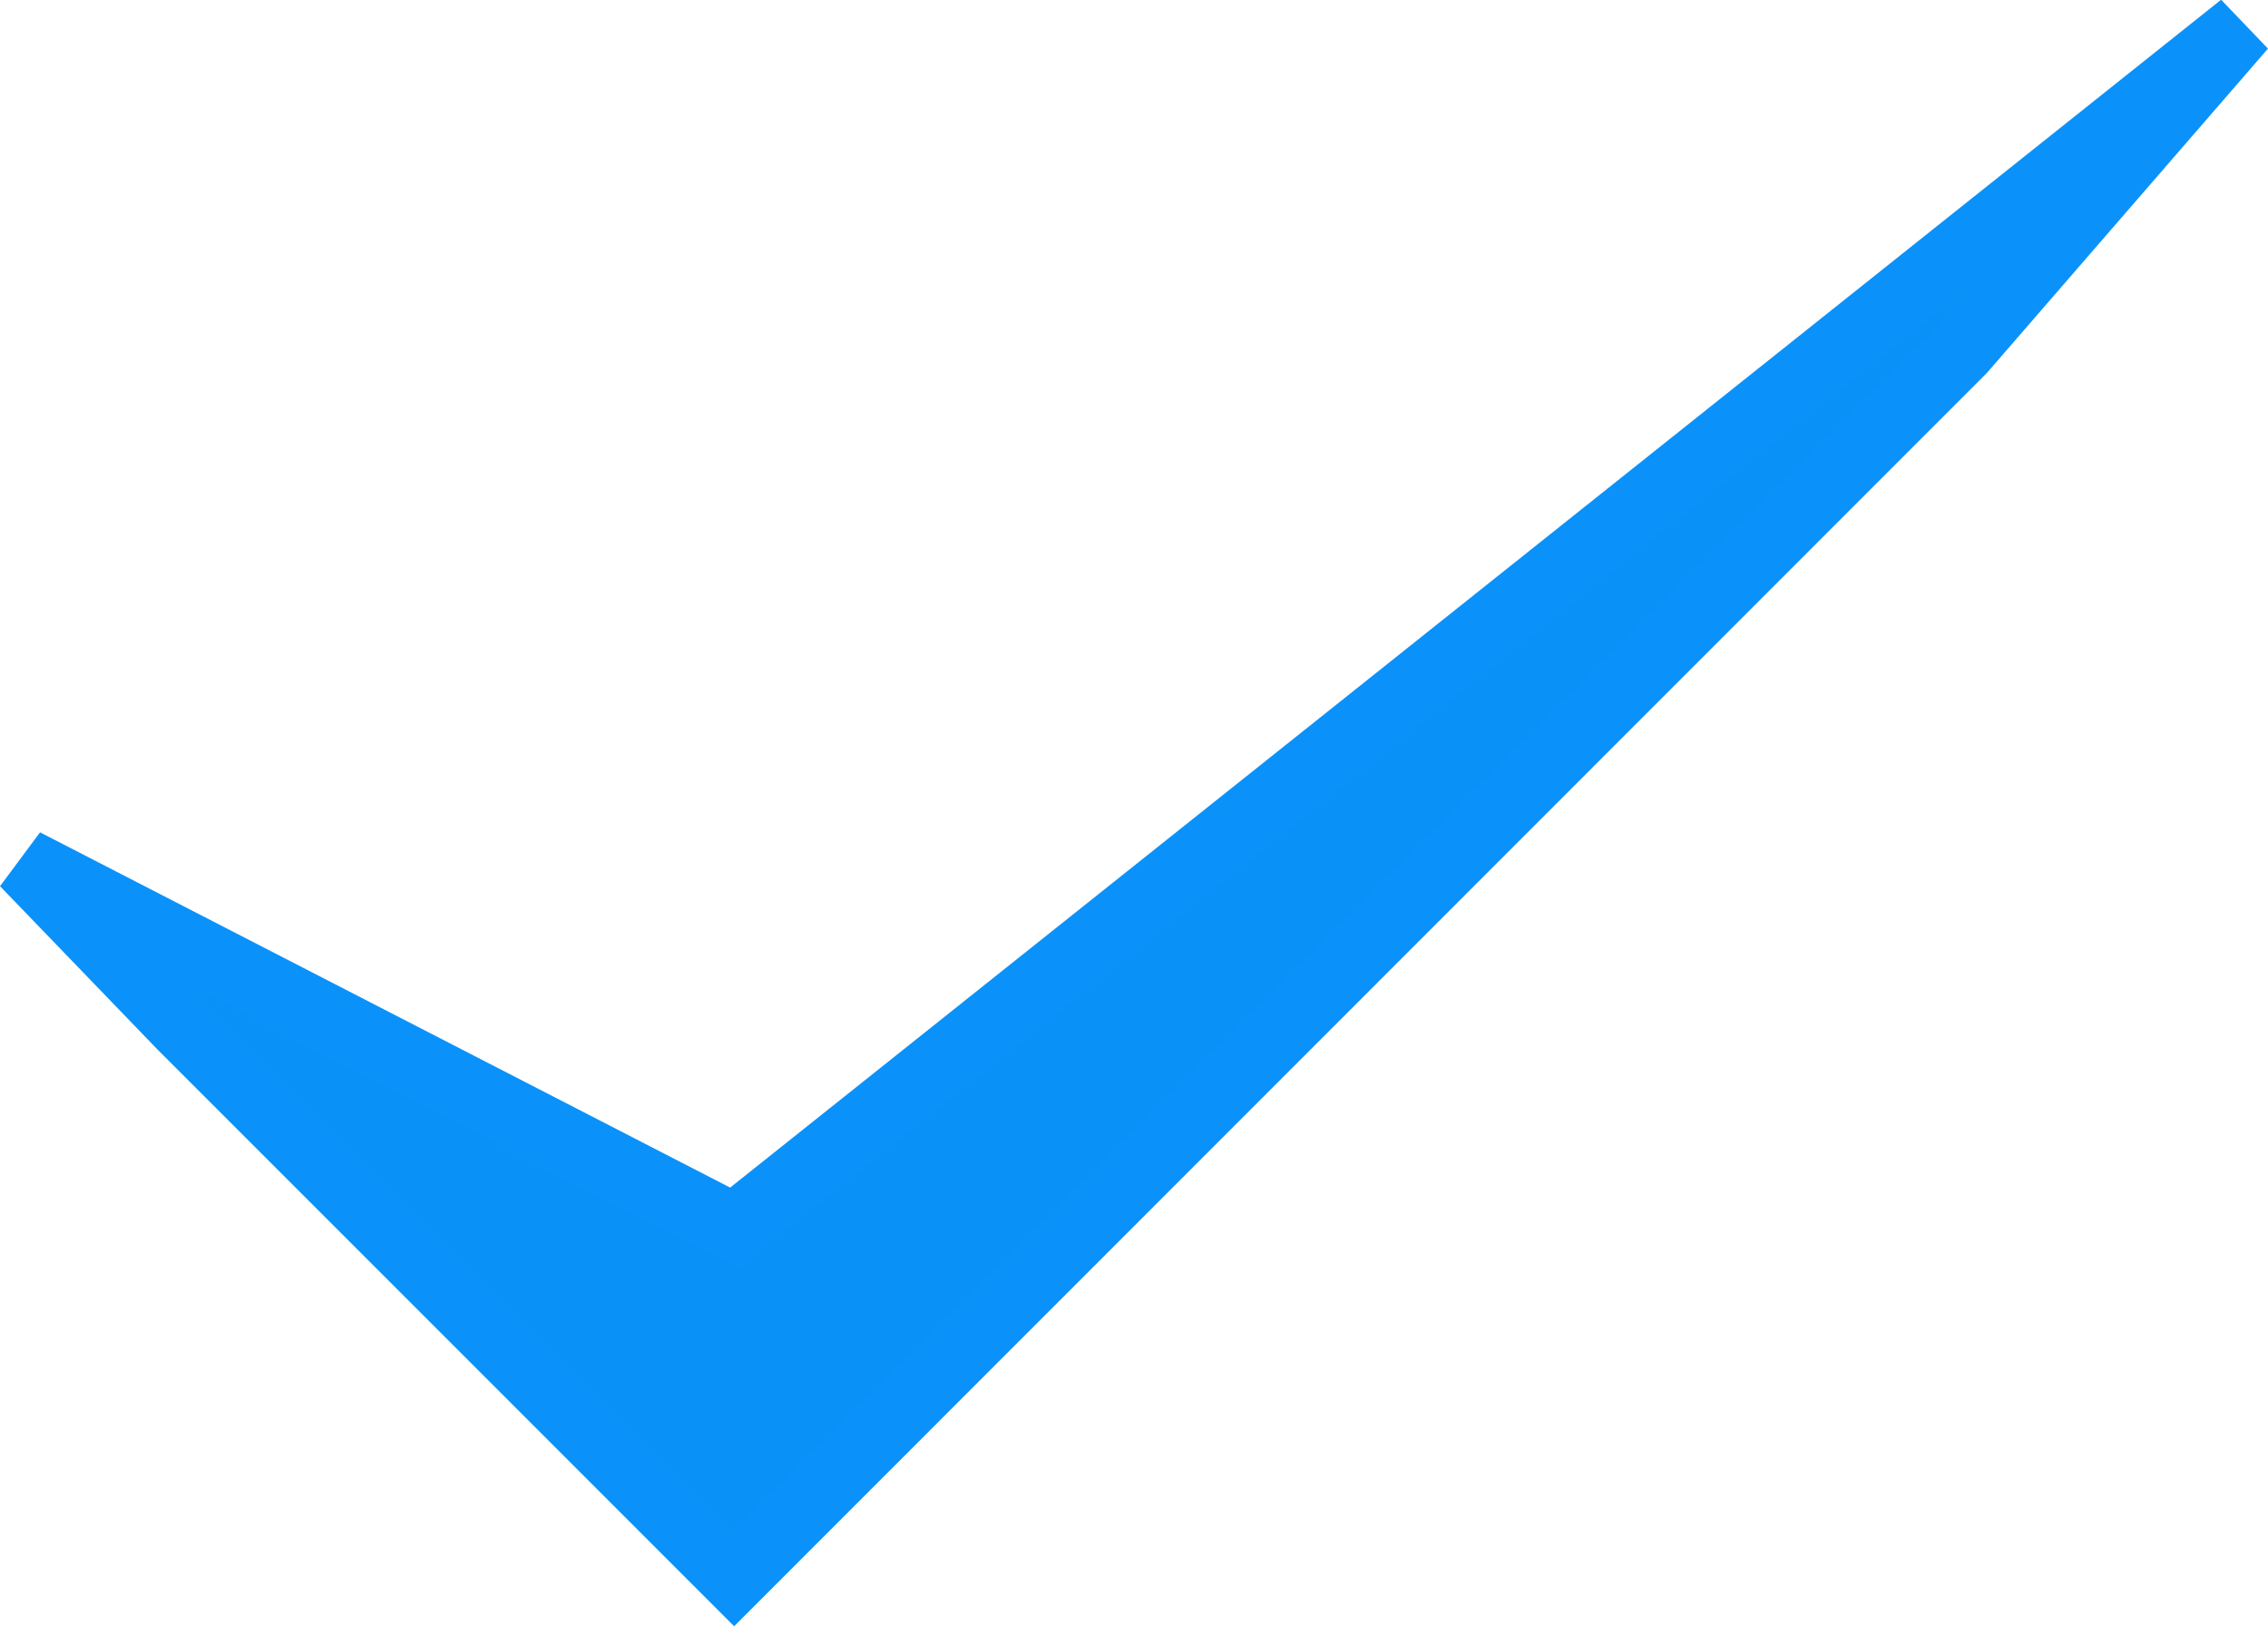 <svg xmlns="http://www.w3.org/2000/svg" width="33.346" height="23.906" viewBox="0 0 33.346 23.906">
  <path id="Icon_ionic-md-checkbox-outline" data-name="Icon ionic-md-checkbox-outline" d="M7.832,17.34l2.309,2.394,8.125,8.125L36.32,9.8l4.12-4.753-12.805,10.2-9.369,7.463Z" transform="translate(-7.472 -4.66)" fill="#0991f8" stroke="#0a92fa" stroke-width="1"/>
</svg>
